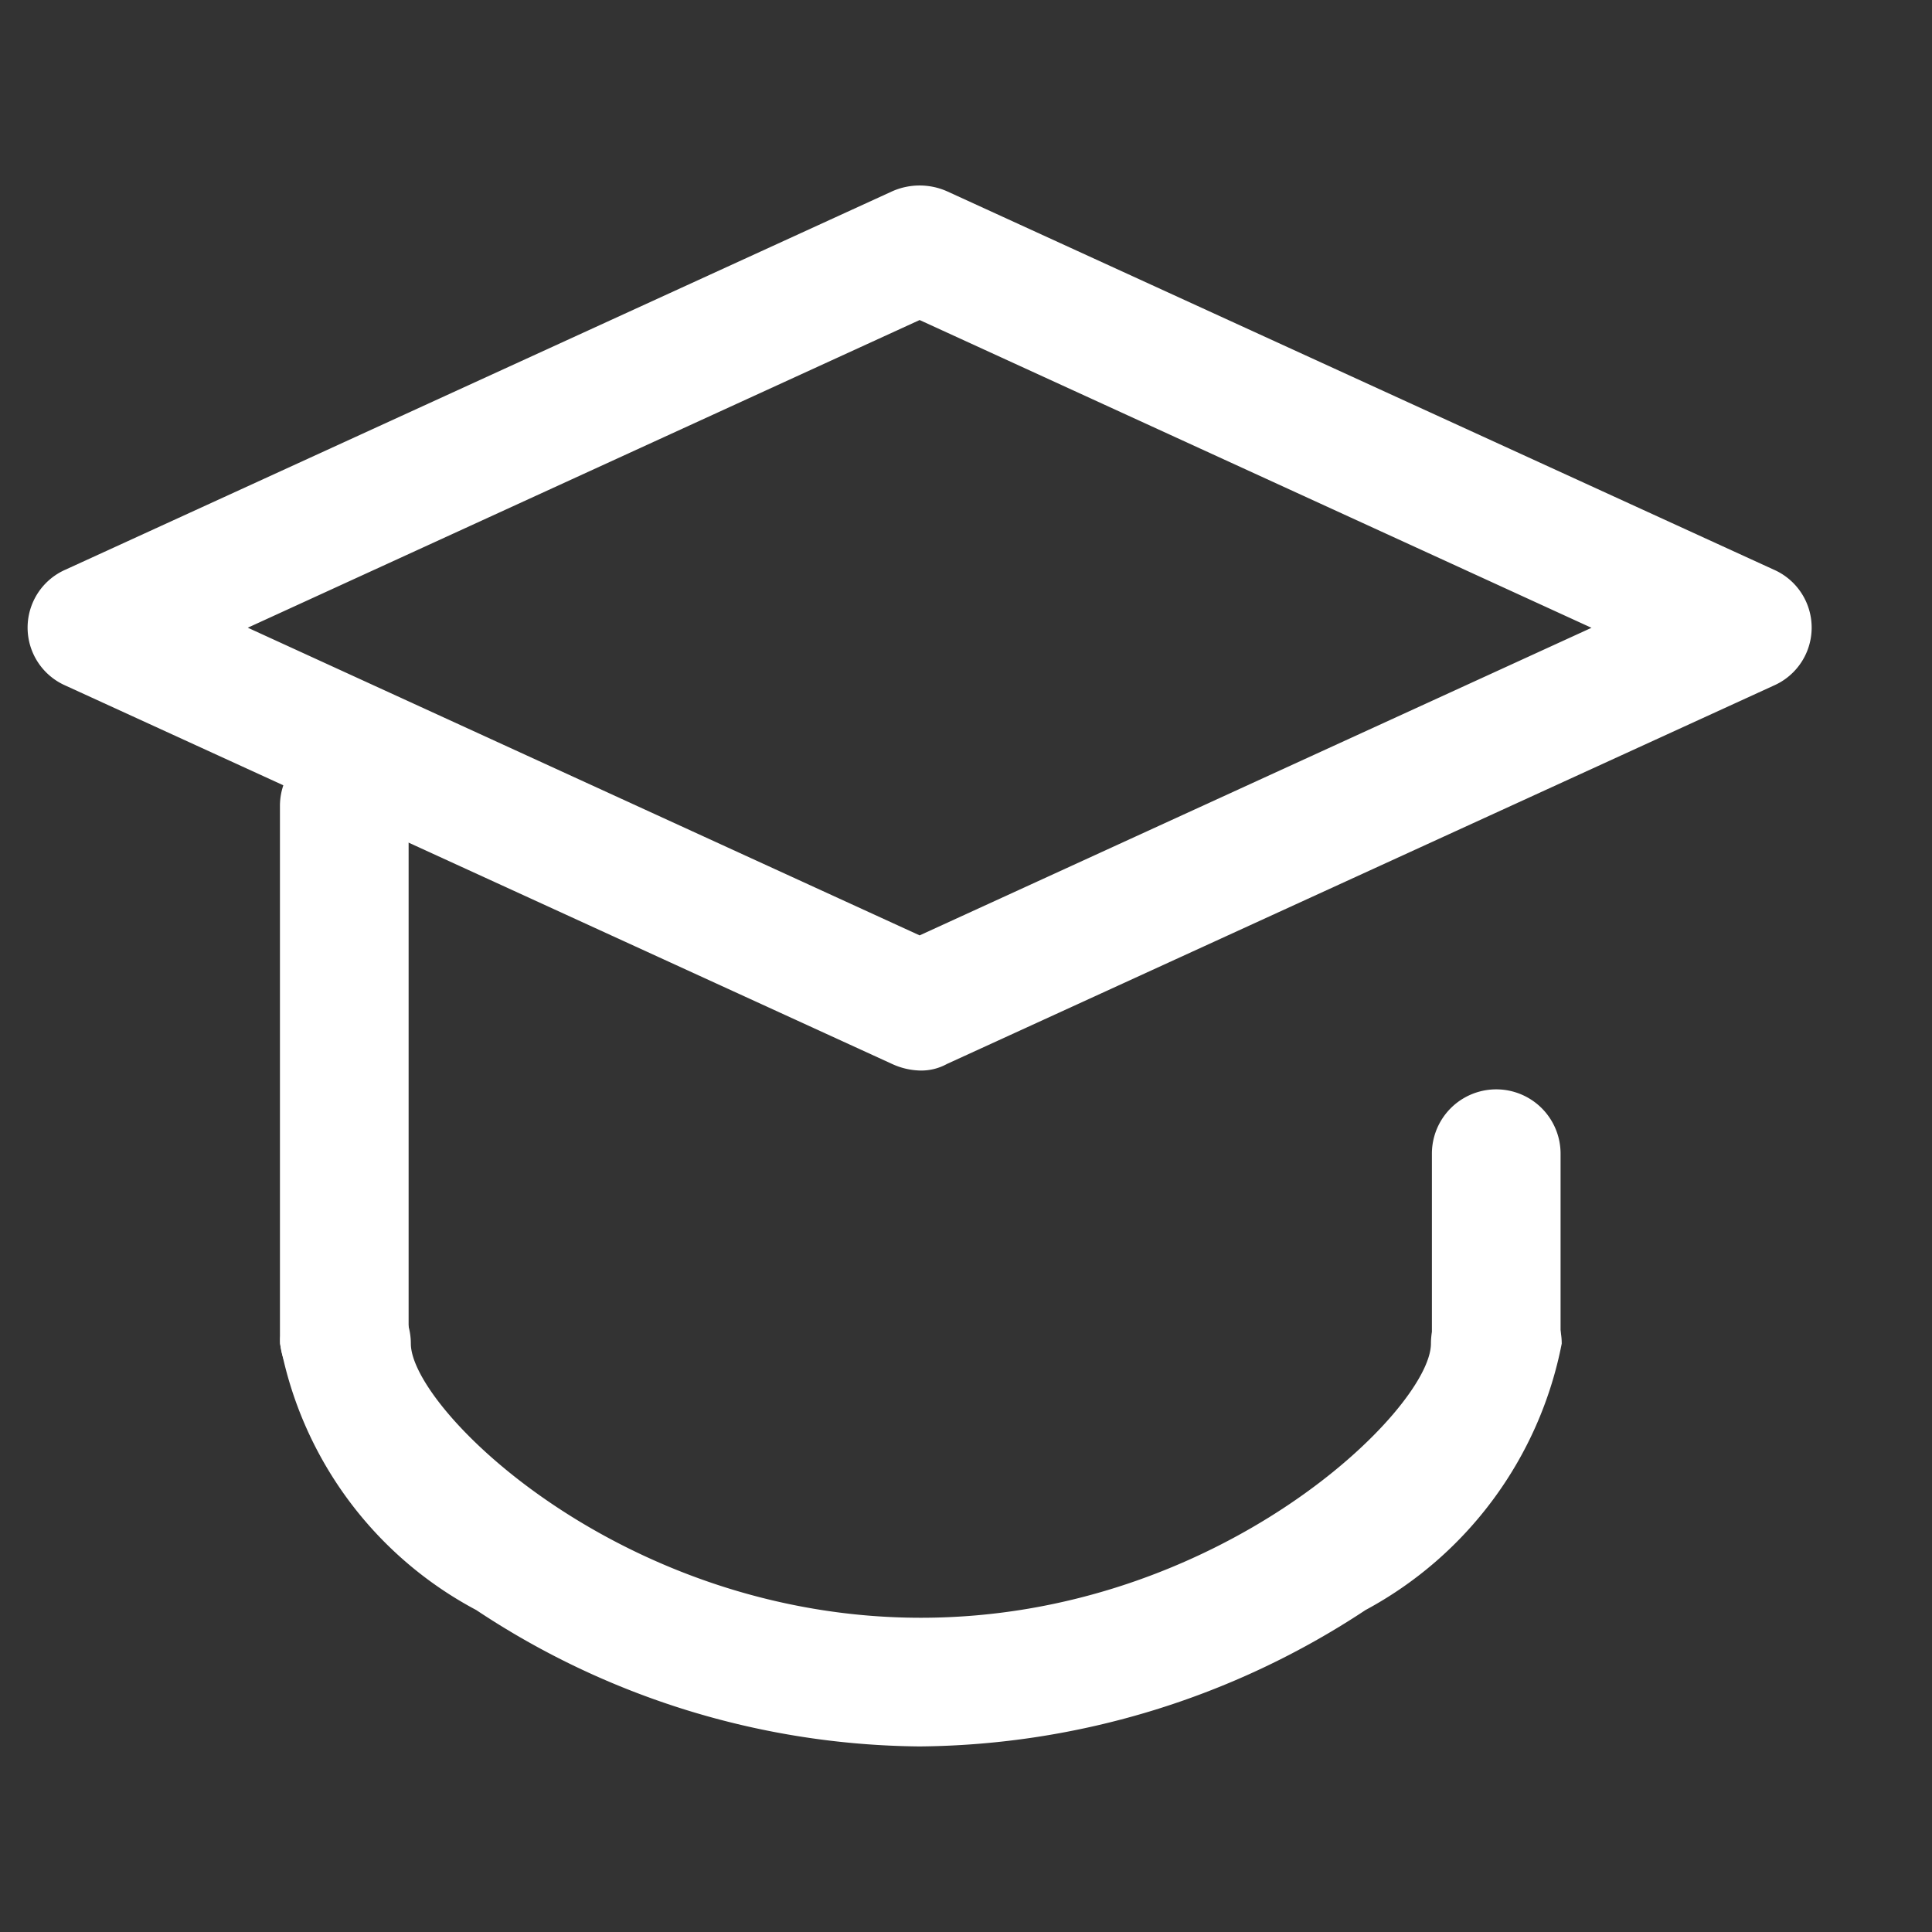 <svg xmlns="http://www.w3.org/2000/svg" xmlns:xlink="http://www.w3.org/1999/xlink" width="20" height="20" viewBox="0 0 20 20">
  <rect x="0" y="0" width="20" height="20" fill="#333333" stroke="none"/>
  <defs>
    <clipPath id="clip-path">
      <rect id="矩形_3699" data-name="矩形 3699" width="20" height="20" transform="translate(0.48)" fill="#fff" stroke="#707070" stroke-width="1"/>
    </clipPath>
  </defs>
  <g id="蒙版组_655" data-name="蒙版组 655" transform="translate(-0.48)" clip-path="url(#clip-path)">
    <g id="组_26016" data-name="组 26016" transform="translate(0.767 1.921)">
      <path id="路径_60348" data-name="路径 60348" d="M9.291,73.149a.731.731,0,0,1-.283-.067L.449,69.164a.655.655,0,0,1,0-1.2l8.559-3.917a.7.7,0,0,1,.566,0l8.559,3.917a.655.655,0,0,1,0,1.2L9.574,73.081A.553.553,0,0,1,9.291,73.149ZM2.336,68.565l6.955,3.185,6.955-3.184L9.291,65.38Z" transform="translate(-0.058 -63.988)" fill="#fff"/>
      <path id="路径_60349" data-name="路径 60349" d="M806.768,585.765a.66.66,0,0,1-.666-.666v-1.9a.666.666,0,1,1,1.332,0v1.9A.668.668,0,0,1,806.768,585.765Z" transform="translate(-791.566 -573.177)" fill="#fff"/>
      <path id="路径_60350" data-name="路径 60350" d="M145.52,389.827a.66.66,0,0,1-.666-.666v-5.5a.666.666,0,0,1,1.332,0v5.516A.665.665,0,0,1,145.52,389.827Z" transform="translate(-142.243 -377.239)" fill="#fff"/>
      <path id="路径_60351" data-name="路径 60351" d="M151.493,696.063a8.413,8.413,0,0,1-4.59-1.412,3.951,3.951,0,0,1-2.031-2.758.677.677,0,1,1,1.354,0c0,.679,2.193,2.838,5.28,2.838s5.28-2.159,5.28-2.838a.677.677,0,1,1,1.354,0,4,4,0,0,1-2.031,2.758A8.492,8.492,0,0,1,151.493,696.063Z" transform="translate(-142.26 -679.905)" fill="#fff"/>
    </g>
  </g>
</svg>
